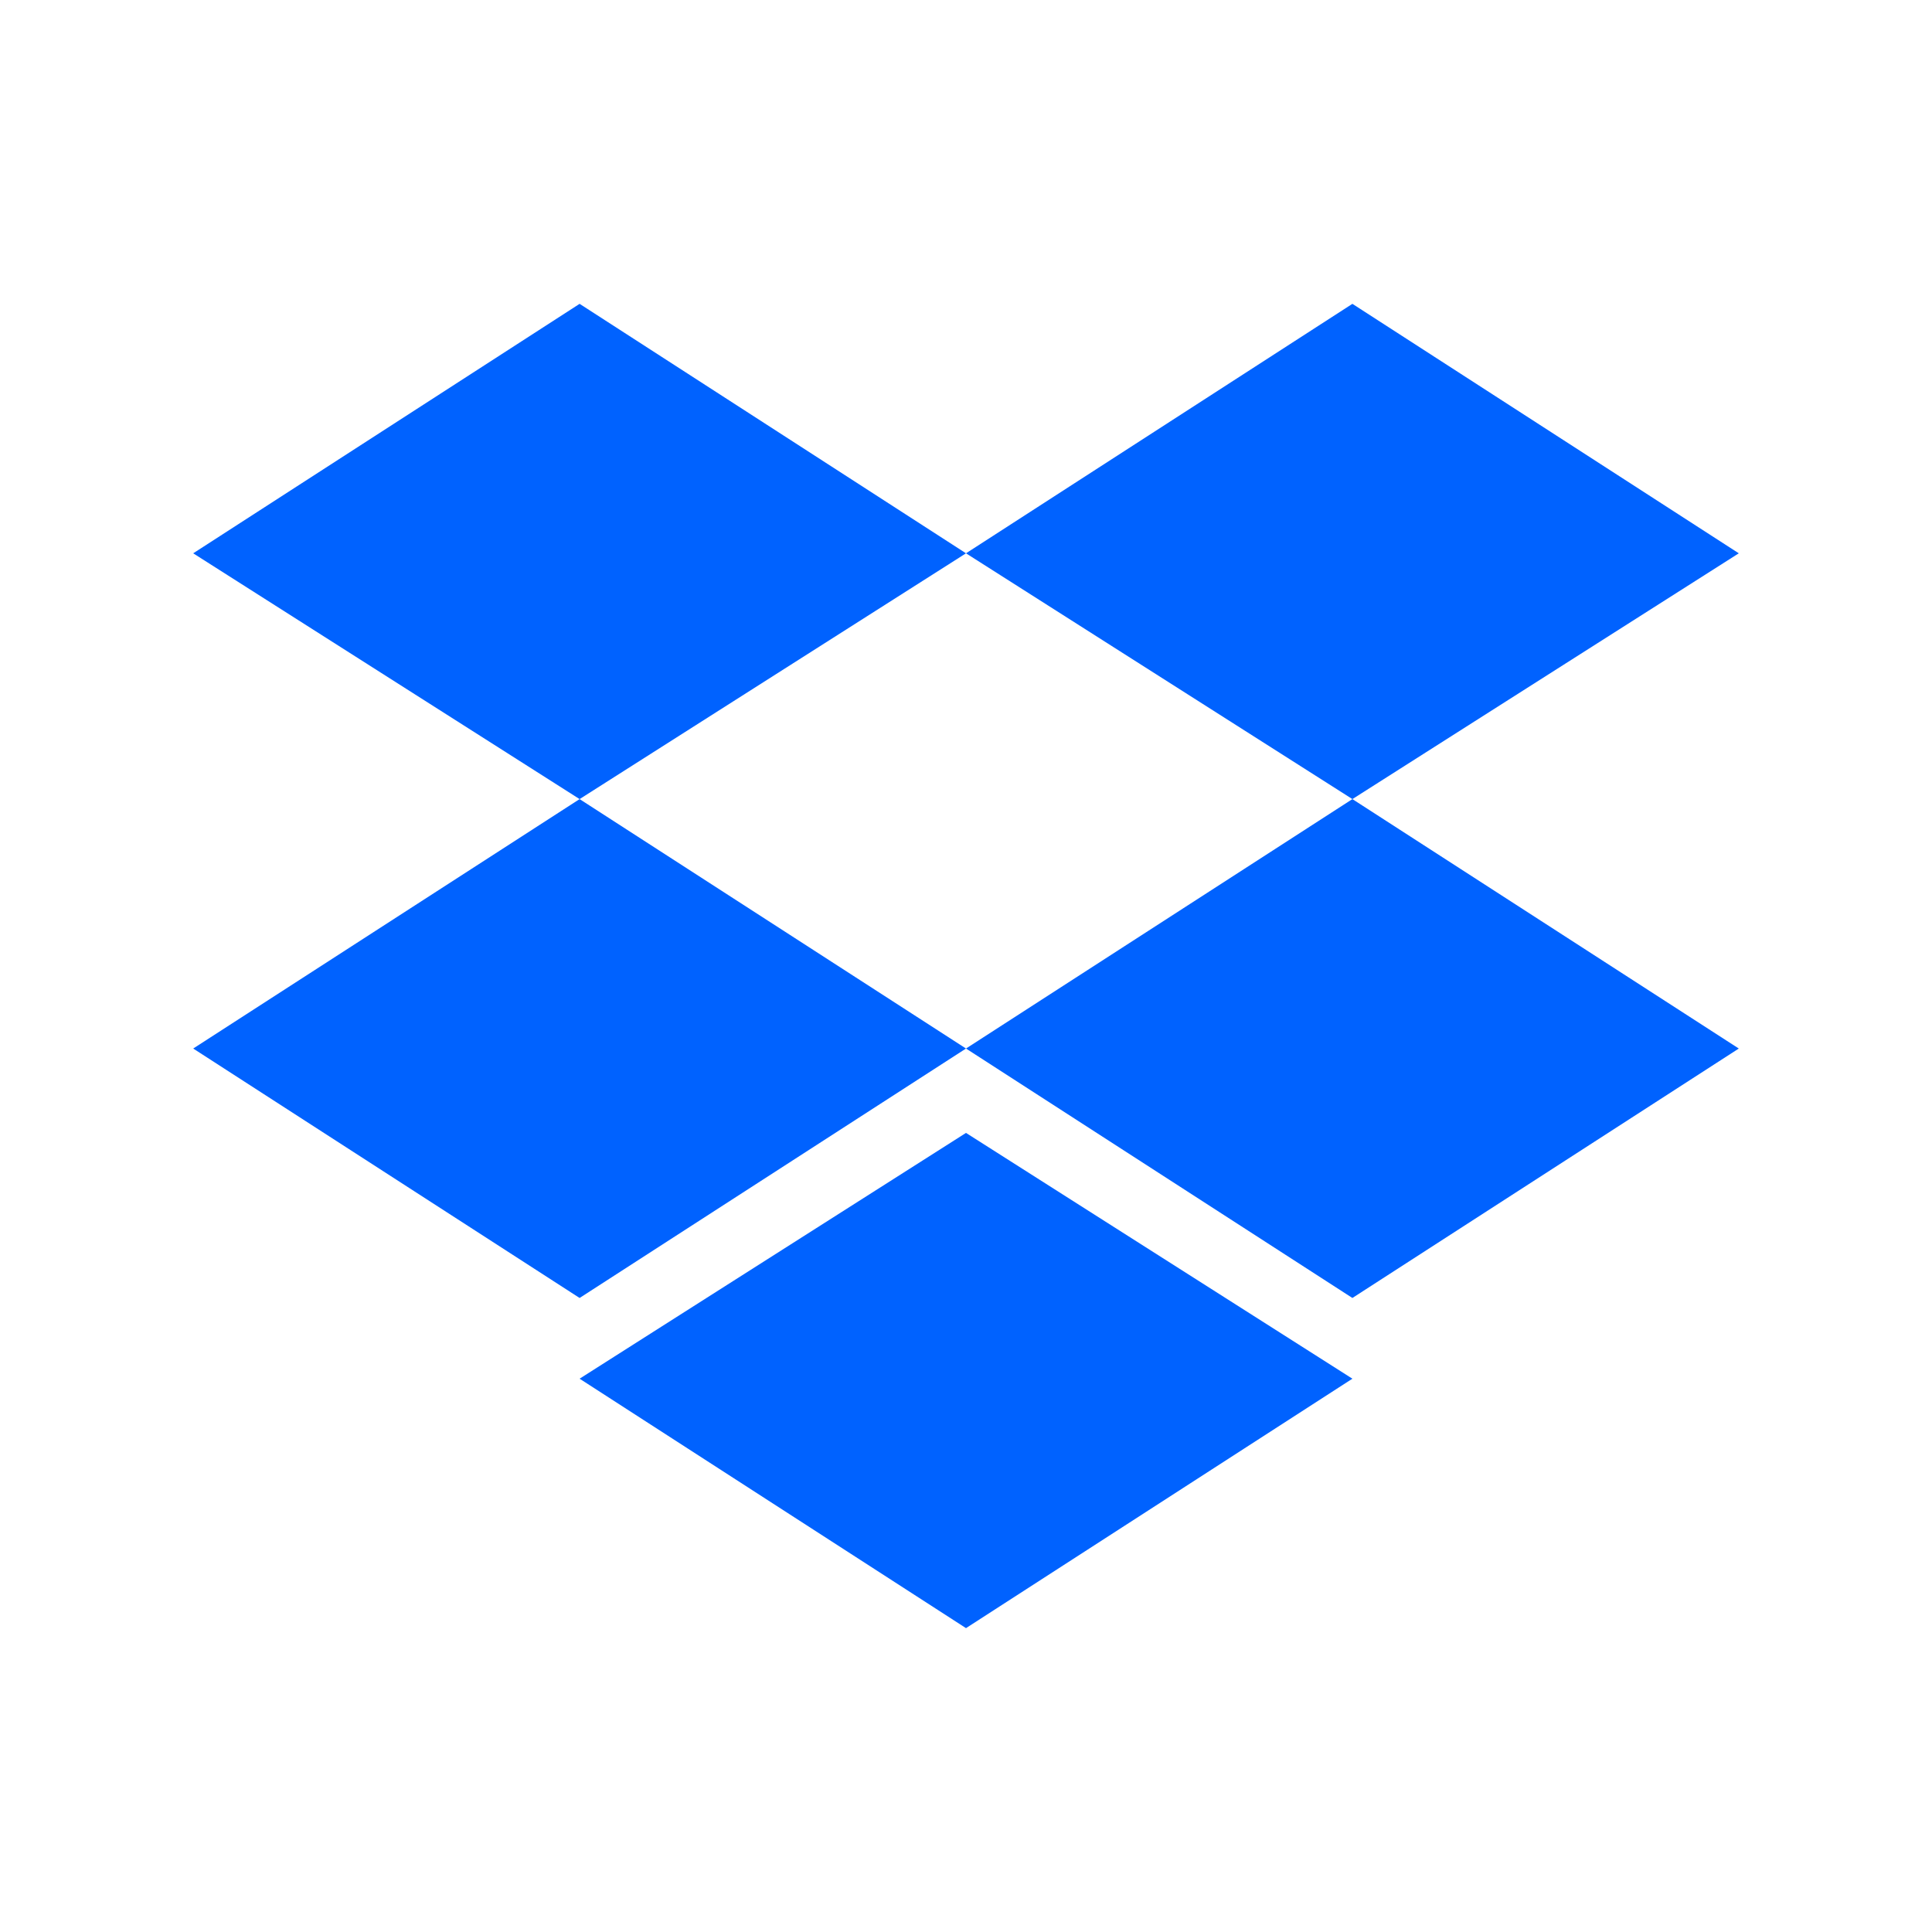 <svg width="64" height="64" viewBox="0 0 64 64" fill="none" xmlns="http://www.w3.org/2000/svg">
<g clip-path="url(#clip0_332_4844)">
<path d="M19.2 10.065L6.4 18.329L19.2 26.471L32 18.329L19.2 10.065ZM44.8 10.065L32 18.329L44.8 26.471L57.6 18.329L44.8 10.065ZM6.4 34.734L19.2 42.997L32 34.734L19.2 26.471L6.4 34.734ZM44.8 26.471L32 34.734L44.8 42.997L57.6 34.734L44.8 26.471ZM19.2 45.671L32 53.934L44.8 45.671L32 37.529L19.2 45.671Z" fill="#0062FF"/>
</g>
<defs>
<clipPath id="clip0_332_4844">
<rect width="51.2" height="48" fill="white" transform="translate(6.4 8)"/>
</clipPath>
</defs>
</svg>
